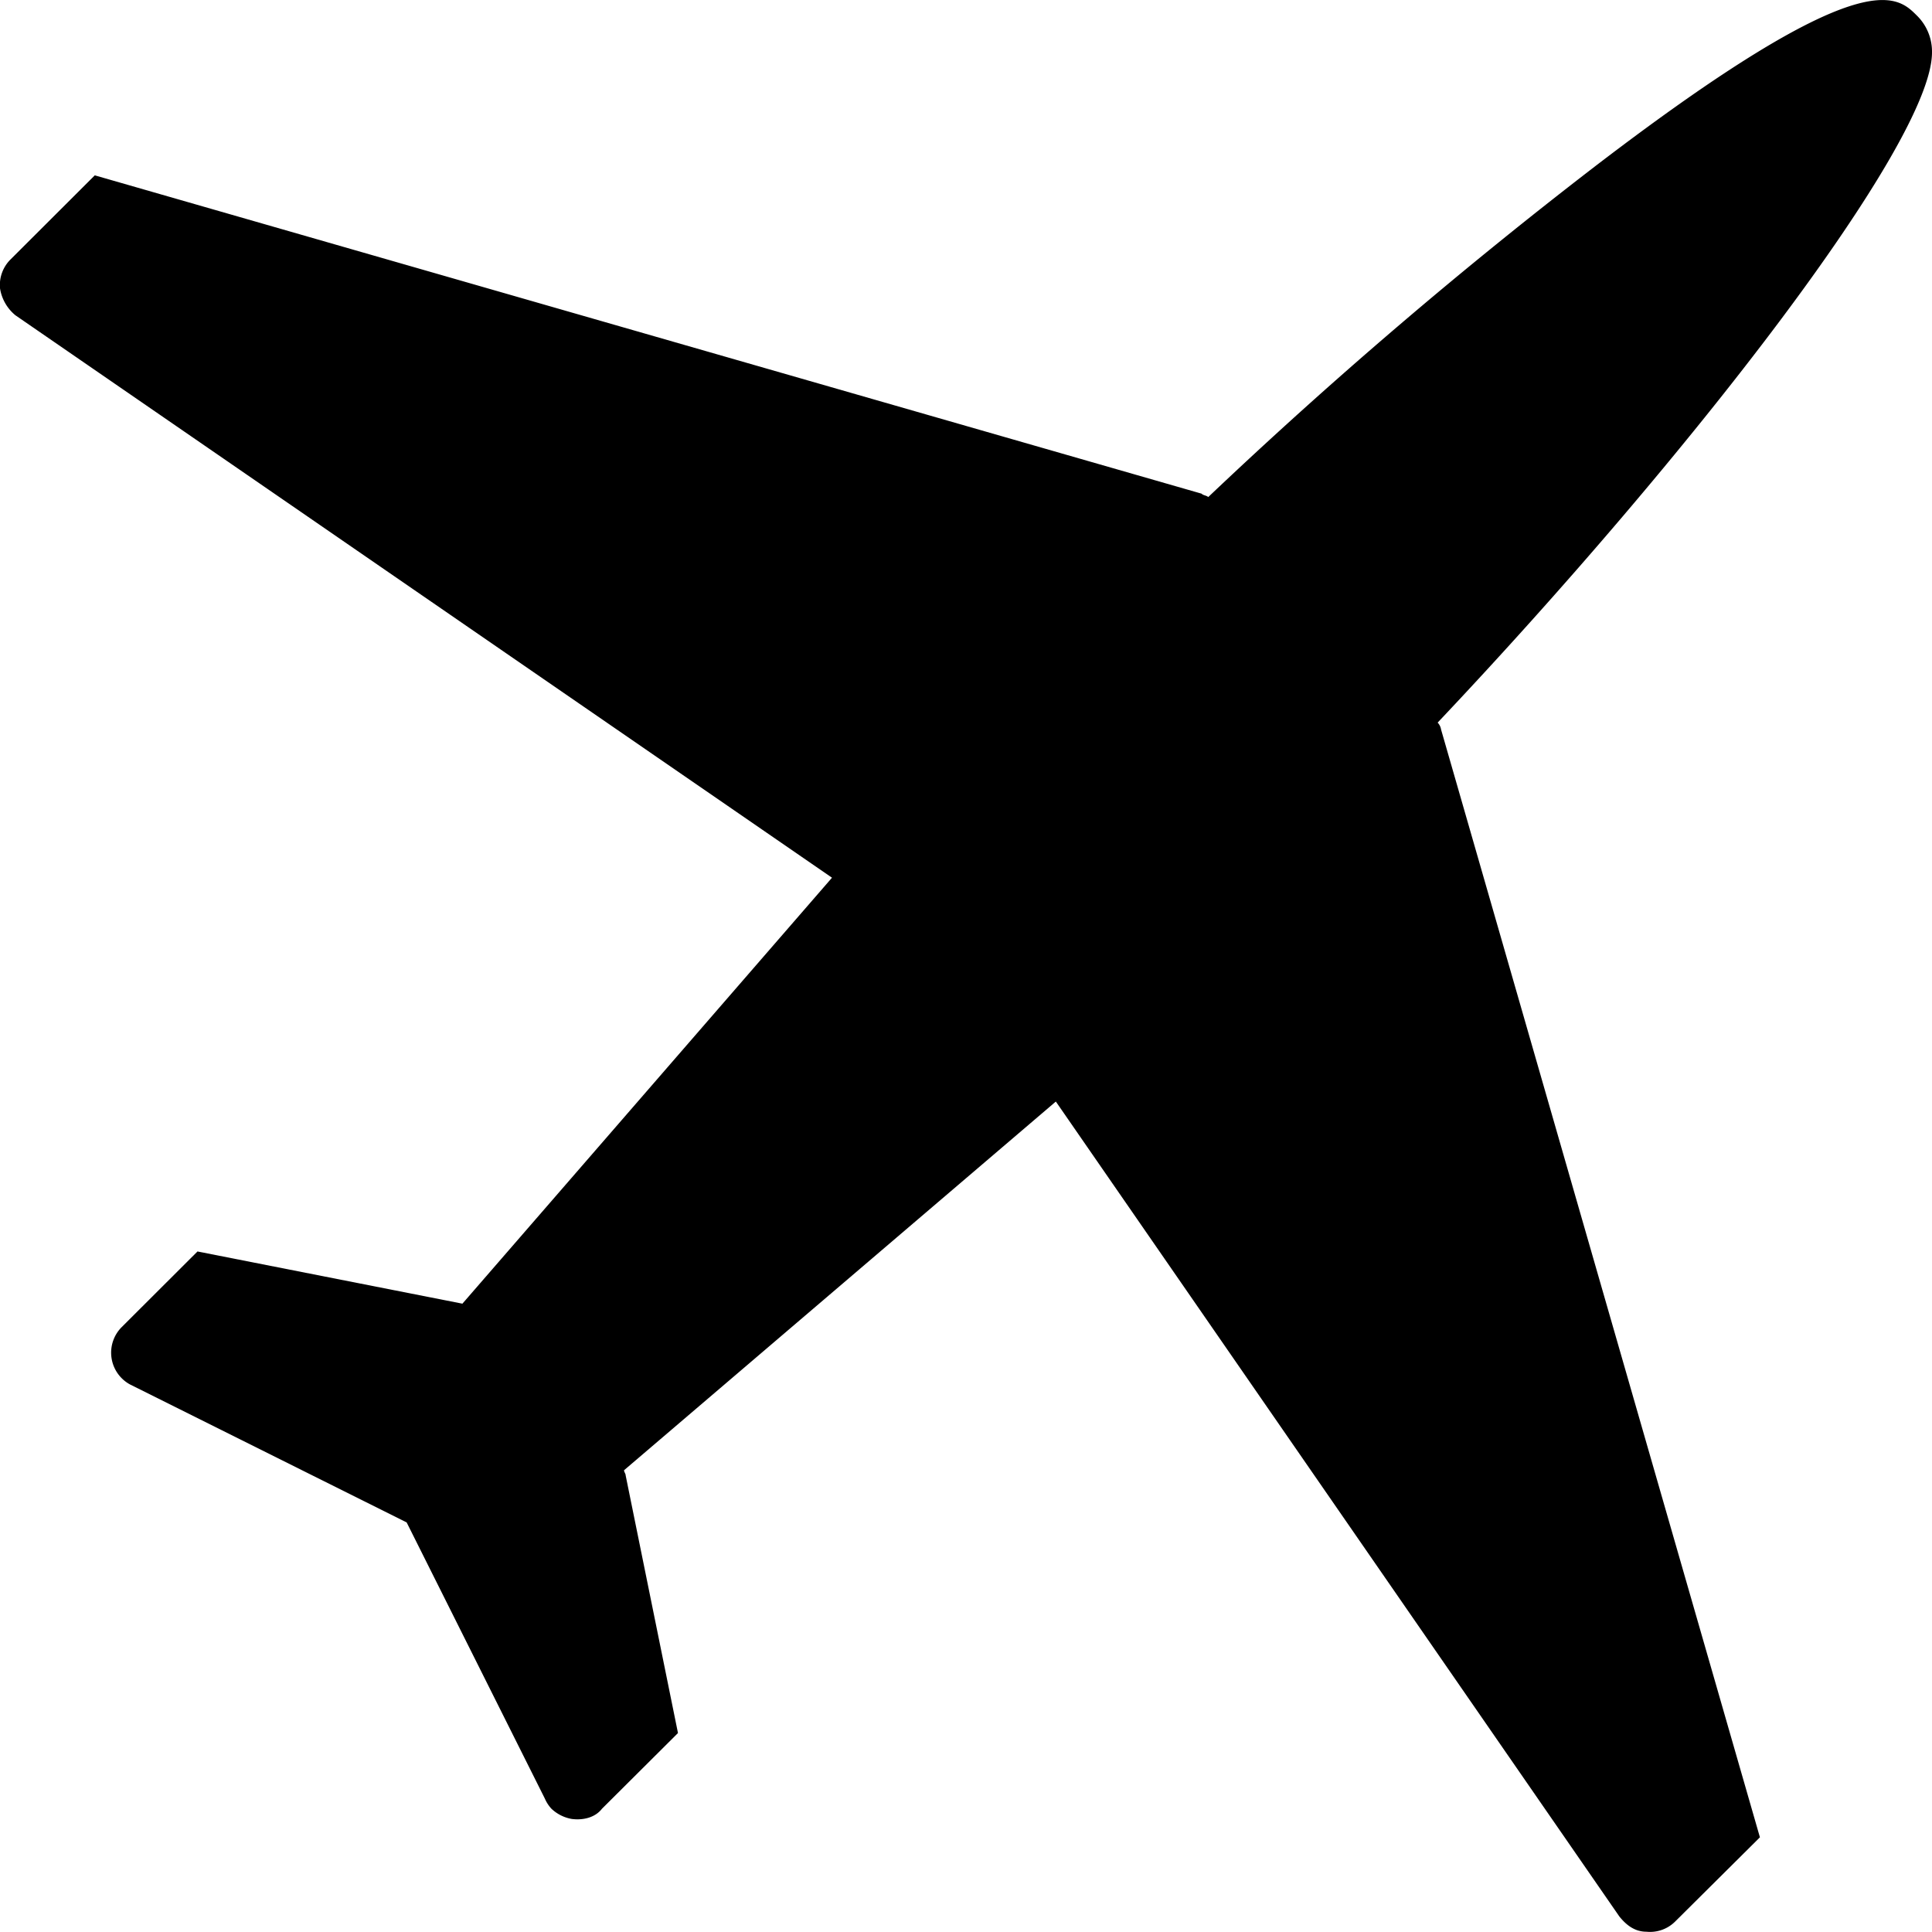 <svg id="tfnsw_airplane" data-name="tfnsw_airplane" xmlns="http://www.w3.org/2000/svg" viewBox="0 0 500 500">
    <defs>
        <style> .cls-1 { fill-rule: evenodd; } </style>
    </defs>
    <path class="cls-1"
          d="M455.47,475.51,372.94,188.77a3.28,3.28,0,0,0-.88-1.76C437.14,118.17,500,37.09,500,13.57A13.07,13.07,0,0,0,496.06,4c-5.24-5.23-14-13.94-82.94,38.8a1272.58,1272.58,0,0,0-100.43,85.84c-.42-.42-1.3-.42-1.72-.88L24.53,45.38,2.68,67.19A9.34,9.34,0,0,0,0,74.6a11.25,11.25,0,0,0,4,7L215.32,227.15,119.67,337.39,51.11,323.88,31.49,343.46a9.37,9.37,0,0,0,2.13,14.82L105.24,394,141,465.46a9.39,9.39,0,0,0,1.71,2.64,10.2,10.2,0,0,0,5.24,2.64c3.07.41,6.13-.42,7.84-2.64l19.67-19.59-13.54-66.67c0-.46-.42-.88-.42-1.34l111.75-95.42L419.1,496c1.76,2.17,3.94,3.93,7,3.93a9.2,9.2,0,0,0,7.43-2.64l21.94-21.8Z" />
</svg>
